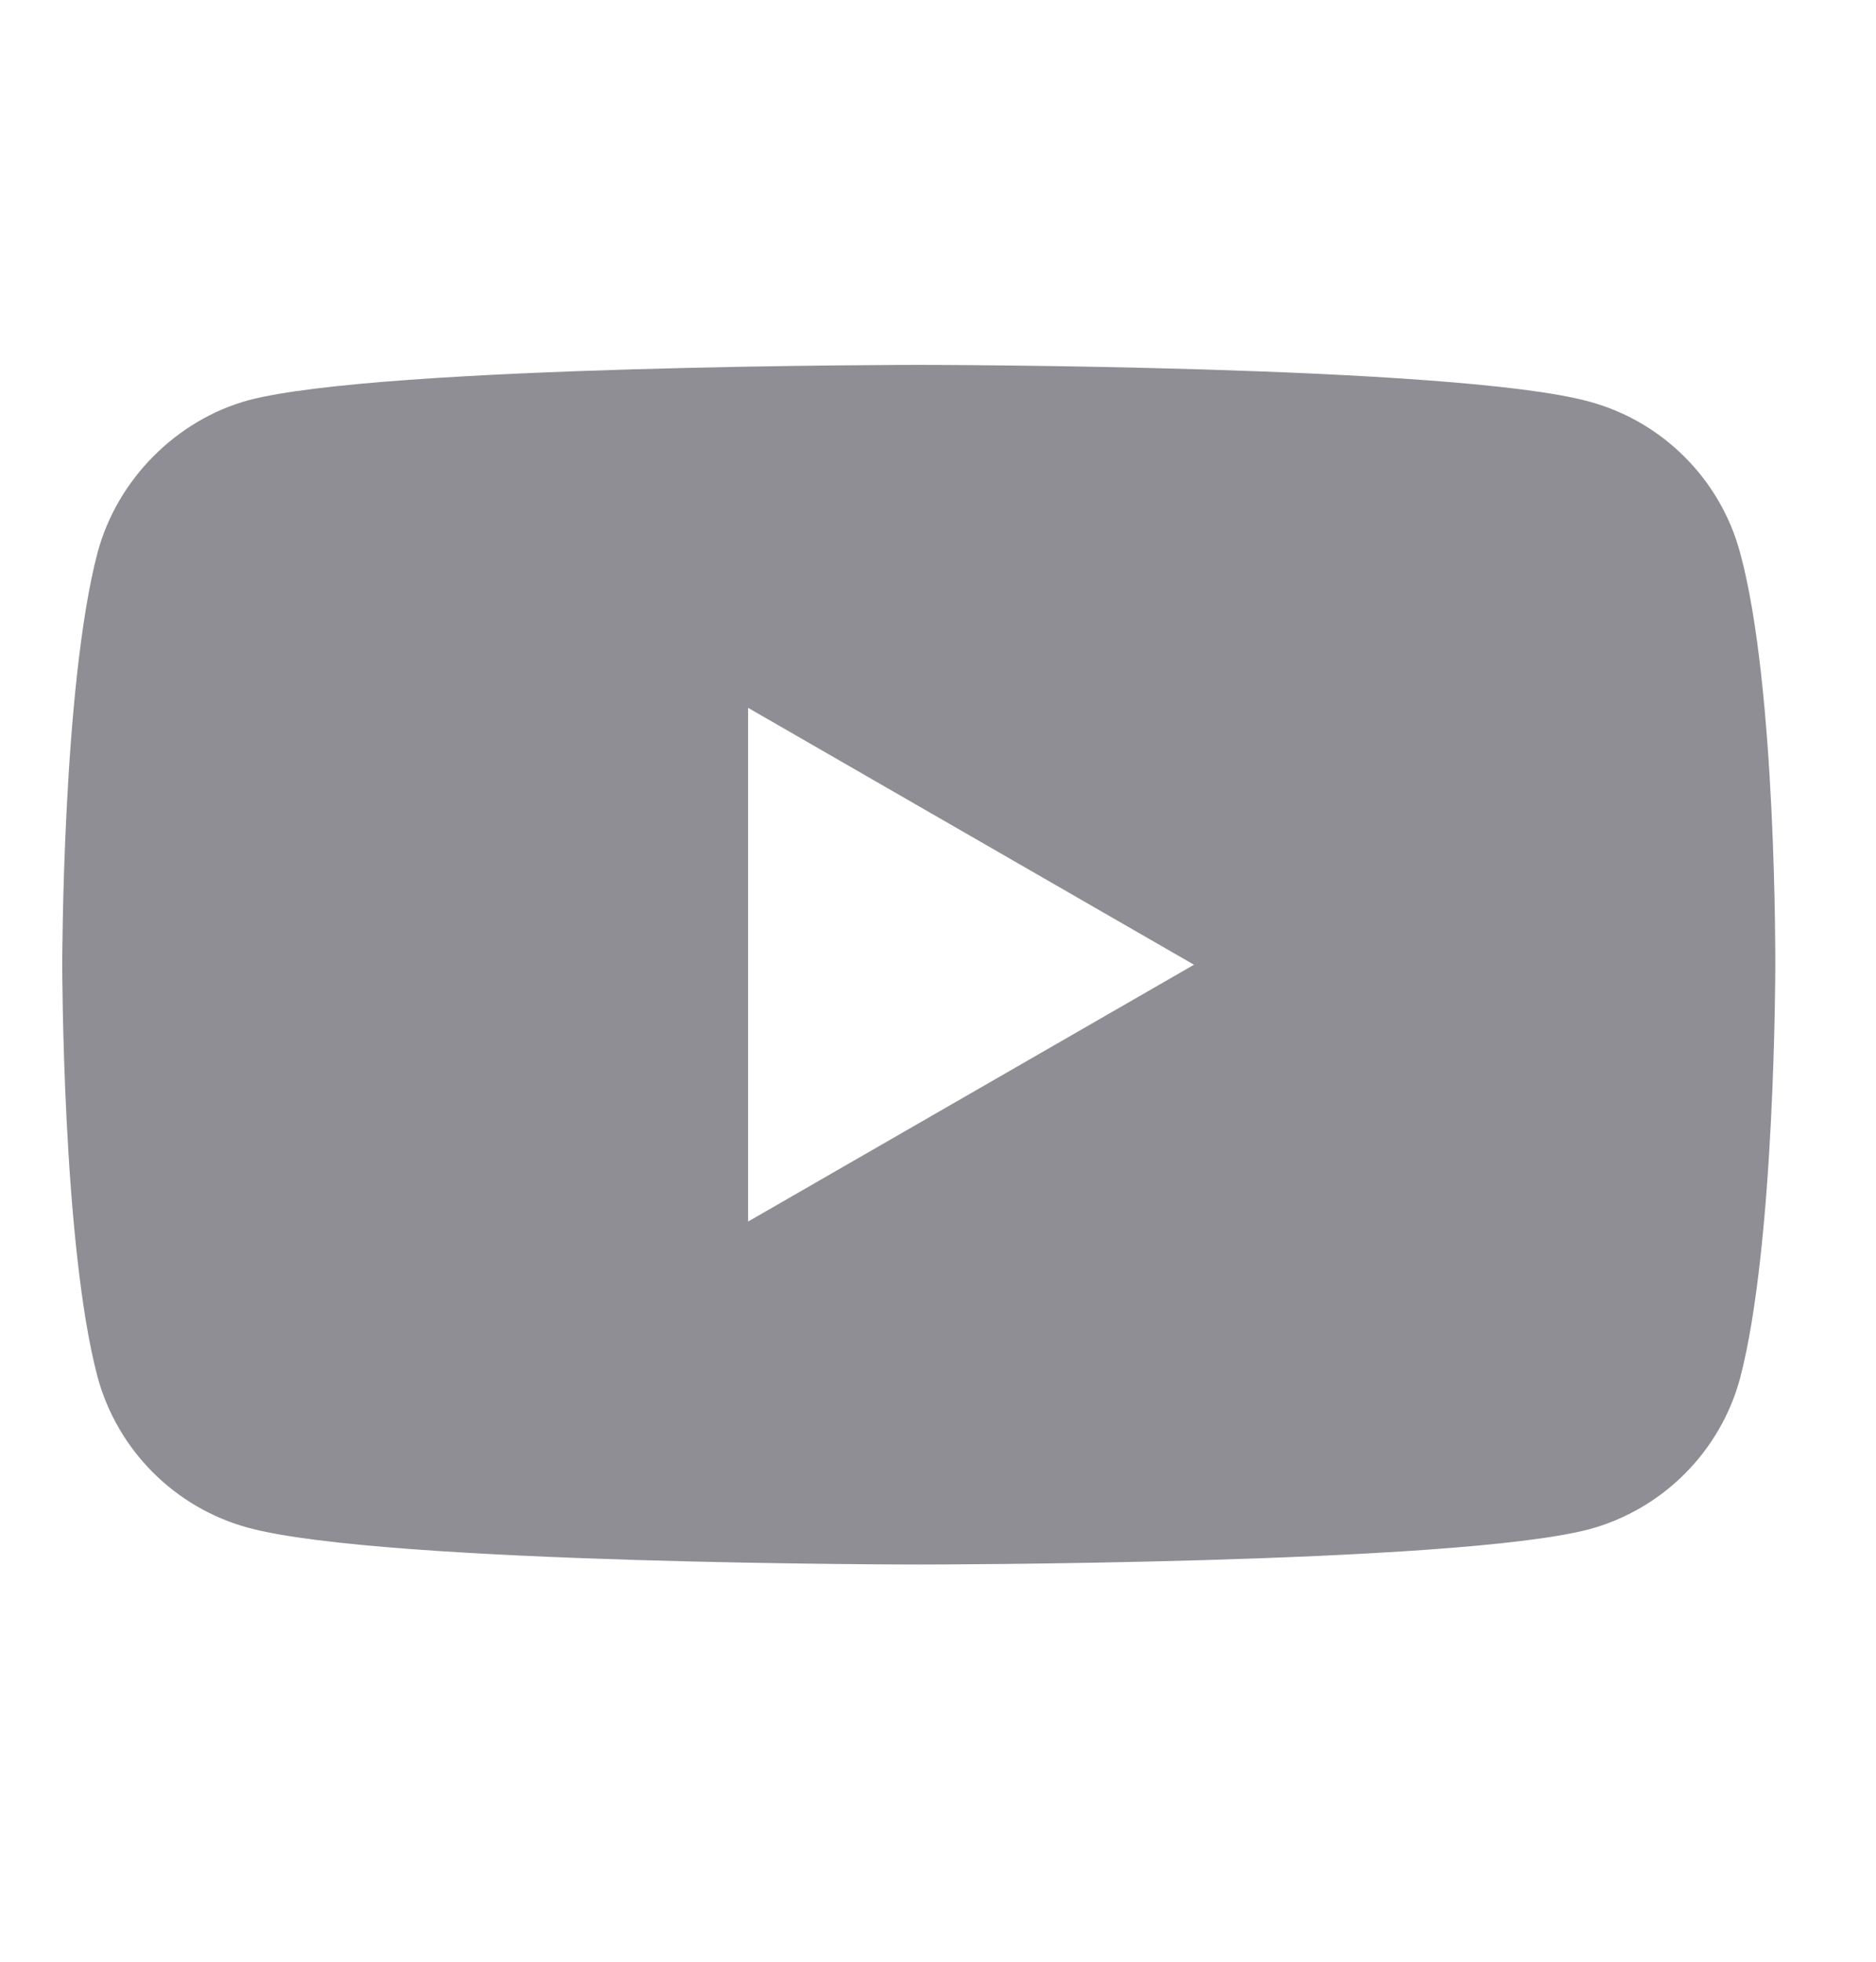 <svg width="22" height="23" viewBox="0 0 22 23" fill="none" xmlns="http://www.w3.org/2000/svg">
<g clip-path="url(#clip0_1662_3983)">
<path d="M20.406 6.479C20.174 5.618 19.496 4.94 18.635 4.708C17.063 4.278 10.775 4.278 10.775 4.278C10.775 4.278 4.487 4.278 2.915 4.692C2.071 4.923 1.375 5.618 1.144 6.479C0.73 8.051 0.73 11.311 0.73 11.311C0.73 11.311 0.73 14.587 1.144 16.143C1.376 17.003 2.054 17.681 2.915 17.913C4.503 18.343 10.775 18.343 10.775 18.343C10.775 18.343 17.063 18.343 18.635 17.93C19.496 17.698 20.174 17.02 20.406 16.159C20.819 14.587 20.819 11.327 20.819 11.327C20.819 11.327 20.836 8.051 20.406 6.479ZM8.773 14.322V8.299L14.002 11.311L8.773 14.322Z" fill="#8F8E94"/>
</g>
<defs>
<clipPath id="clip0_1662_3983">
<rect width="21.429" height="21.429" fill="white" transform="translate(0.071 0.786)"/>
</clipPath>
</defs>
</svg>
